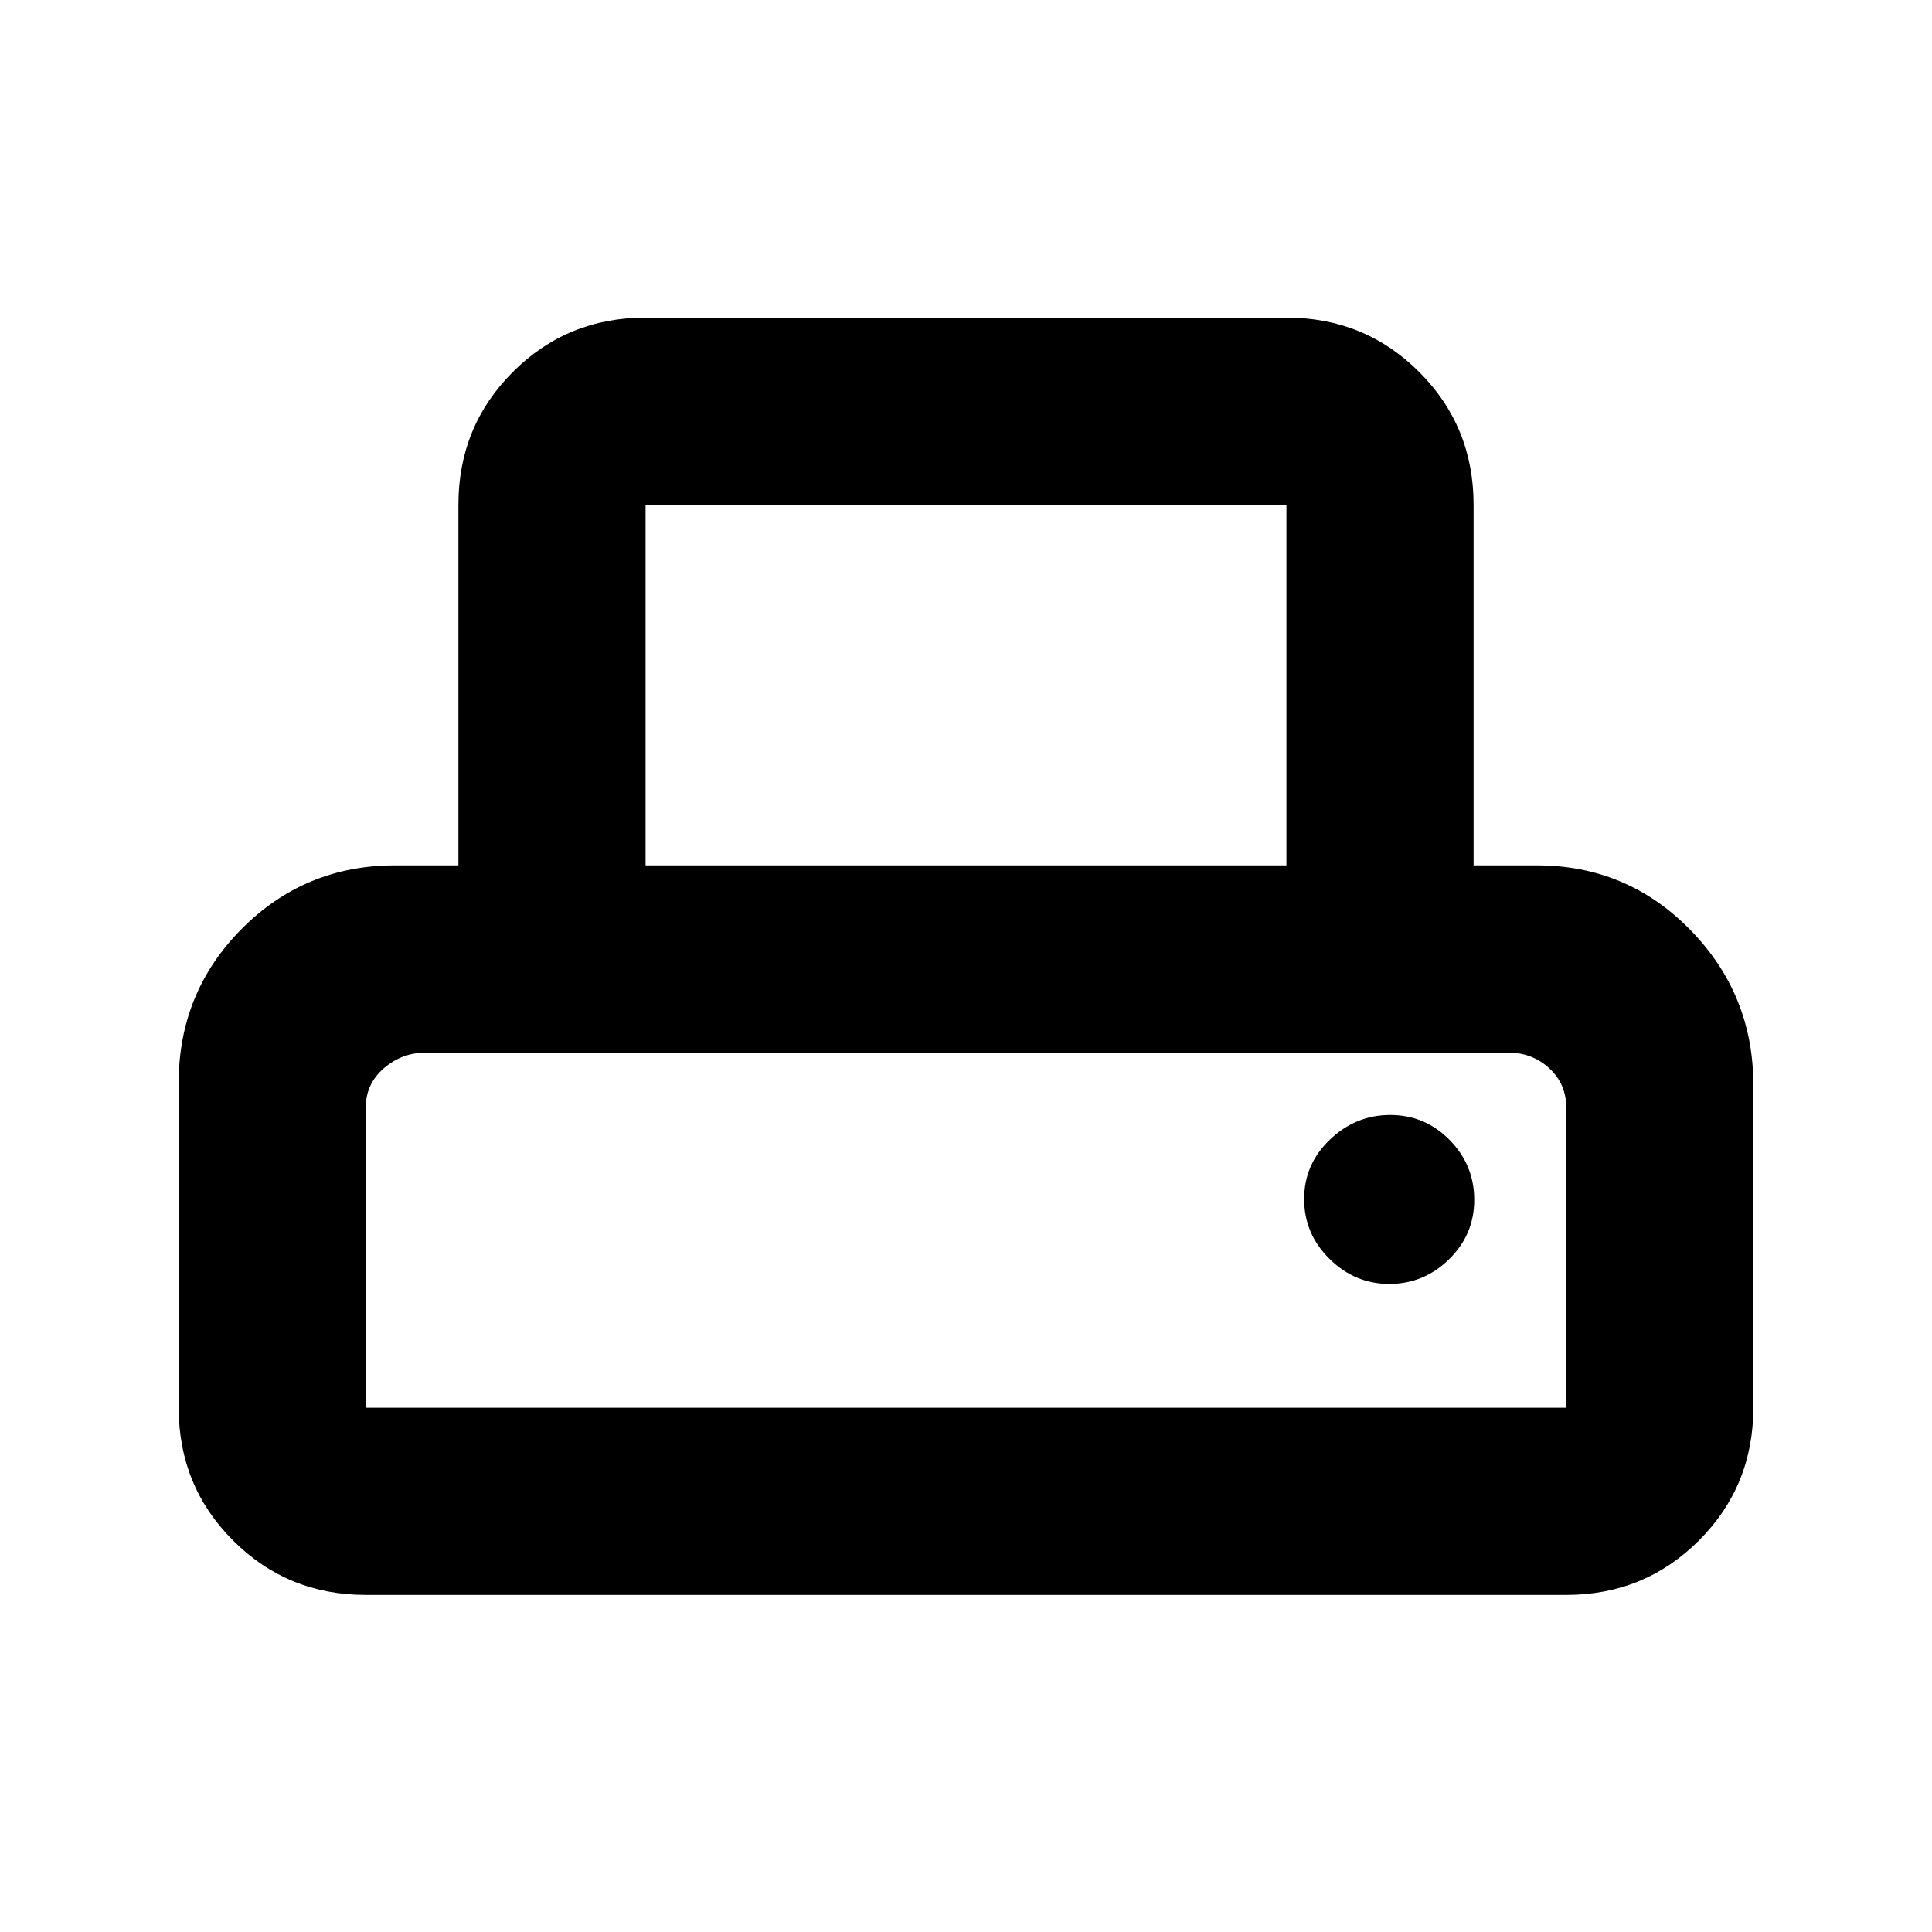 <svg xmlns="http://www.w3.org/2000/svg" height="20" viewBox="0 -960 960 960" width="20"><path d="M88.78-260.5v-161.41q0-45.04 31.36-76.57Q151.5-530 196.3-530h31.48v-179.17q0-38.95 27.03-65.98t65.97-27.03h318.44q38.94 0 65.97 27.03t27.03 65.98V-530h31.48q44.8 0 76.16 32.02 31.36 32.03 31.36 77.07v160.41q0 38.94-27.03 65.97t-65.97 27.03H181.78q-38.94 0-65.97-27.03T88.78-260.5Zm232-269.5h318.44v-179.17H320.78V-530Zm-139 269.5h596.44v-149.41q0-11.52-8.43-19.3-8.42-7.79-20.65-7.79H212q-12.27 0-21.24 7.79-8.98 7.78-8.98 19.3v149.41Zm508.57-61.52q17.11 0 29.65-12.23t12.54-29.54q0-17.31-12.22-29.75-12.23-12.44-29.54-12.44-17.11 0-29.93 12.23-12.83 12.23-12.83 29.54t12.62 29.75q12.61 12.44 29.71 12.44ZM181.78-437H778.22 181.78Z"/></svg>